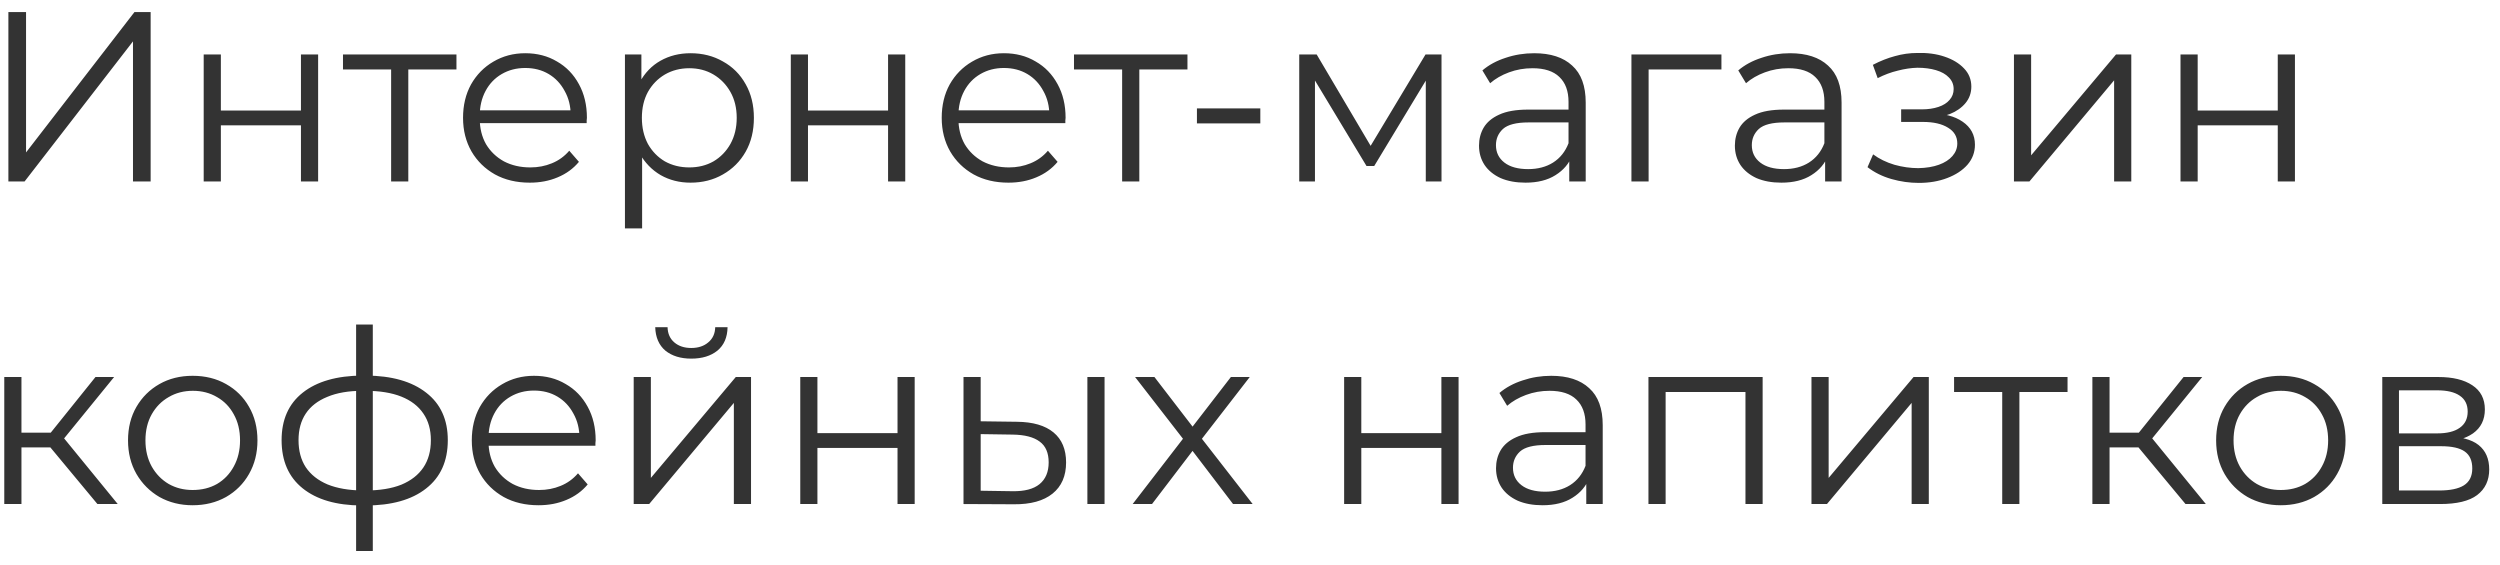 <svg width="124" height="28" viewBox="0 0 124 28" fill="none" xmlns="http://www.w3.org/2000/svg">
<path d="M0.416 9V0.6H1.292V7.56L6.668 0.6H7.472V9H6.596V2.052L1.22 9H0.416ZM10.103 9V2.7H10.955V5.484H14.927V2.7H15.779V9H14.927V6.216H10.955V9H10.103ZM19.4 9V3.216L19.616 3.444H17.012V2.7H22.64V3.444H20.036L20.252 3.216V9H19.4ZM26.279 9.06C25.623 9.06 25.047 8.924 24.551 8.652C24.055 8.372 23.667 7.992 23.387 7.512C23.107 7.024 22.967 6.468 22.967 5.844C22.967 5.22 23.099 4.668 23.363 4.188C23.635 3.708 24.003 3.332 24.467 3.06C24.939 2.78 25.467 2.64 26.051 2.64C26.643 2.64 27.167 2.776 27.623 3.048C28.087 3.312 28.451 3.688 28.715 4.176C28.979 4.656 29.111 5.212 29.111 5.844C29.111 5.884 29.107 5.928 29.099 5.976C29.099 6.016 29.099 6.06 29.099 6.108H23.615V5.472H28.643L28.307 5.724C28.307 5.268 28.207 4.864 28.007 4.512C27.815 4.152 27.551 3.872 27.215 3.672C26.879 3.472 26.491 3.372 26.051 3.372C25.619 3.372 25.231 3.472 24.887 3.672C24.543 3.872 24.275 4.152 24.083 4.512C23.891 4.872 23.795 5.284 23.795 5.748V5.88C23.795 6.36 23.899 6.784 24.107 7.152C24.323 7.512 24.619 7.796 24.995 8.004C25.379 8.204 25.815 8.304 26.303 8.304C26.687 8.304 27.043 8.236 27.371 8.1C27.707 7.964 27.995 7.756 28.235 7.476L28.715 8.028C28.435 8.364 28.083 8.62 27.659 8.796C27.243 8.972 26.783 9.06 26.279 9.06ZM34.249 9.06C33.705 9.06 33.213 8.936 32.773 8.688C32.333 8.432 31.981 8.068 31.717 7.596C31.461 7.116 31.333 6.532 31.333 5.844C31.333 5.156 31.461 4.576 31.717 4.104C31.973 3.624 32.321 3.26 32.761 3.012C33.201 2.764 33.697 2.64 34.249 2.64C34.849 2.64 35.385 2.776 35.857 3.048C36.337 3.312 36.713 3.688 36.985 4.176C37.257 4.656 37.393 5.212 37.393 5.844C37.393 6.484 37.257 7.044 36.985 7.524C36.713 8.004 36.337 8.38 35.857 8.652C35.385 8.924 34.849 9.06 34.249 9.06ZM30.997 11.328V2.7H31.813V4.596L31.729 5.856L31.849 7.128V11.328H30.997ZM34.189 8.304C34.637 8.304 35.037 8.204 35.389 8.004C35.741 7.796 36.021 7.508 36.229 7.14C36.437 6.764 36.541 6.332 36.541 5.844C36.541 5.356 36.437 4.928 36.229 4.56C36.021 4.192 35.741 3.904 35.389 3.696C35.037 3.488 34.637 3.384 34.189 3.384C33.741 3.384 33.337 3.488 32.977 3.696C32.625 3.904 32.345 4.192 32.137 4.56C31.937 4.928 31.837 5.356 31.837 5.844C31.837 6.332 31.937 6.764 32.137 7.14C32.345 7.508 32.625 7.796 32.977 8.004C33.337 8.204 33.741 8.304 34.189 8.304ZM39.224 9V2.7H40.076V5.484H44.048V2.7H44.9V9H44.048V6.216H40.076V9H39.224ZM50.021 9.06C49.365 9.06 48.789 8.924 48.293 8.652C47.797 8.372 47.409 7.992 47.129 7.512C46.849 7.024 46.709 6.468 46.709 5.844C46.709 5.22 46.841 4.668 47.105 4.188C47.377 3.708 47.745 3.332 48.209 3.06C48.681 2.78 49.209 2.64 49.793 2.64C50.385 2.64 50.909 2.776 51.365 3.048C51.829 3.312 52.193 3.688 52.457 4.176C52.721 4.656 52.853 5.212 52.853 5.844C52.853 5.884 52.849 5.928 52.841 5.976C52.841 6.016 52.841 6.06 52.841 6.108H47.357V5.472H52.385L52.049 5.724C52.049 5.268 51.949 4.864 51.749 4.512C51.557 4.152 51.293 3.872 50.957 3.672C50.621 3.472 50.233 3.372 49.793 3.372C49.361 3.372 48.973 3.472 48.629 3.672C48.285 3.872 48.017 4.152 47.825 4.512C47.633 4.872 47.537 5.284 47.537 5.748V5.88C47.537 6.36 47.641 6.784 47.849 7.152C48.065 7.512 48.361 7.796 48.737 8.004C49.121 8.204 49.557 8.304 50.045 8.304C50.429 8.304 50.785 8.236 51.113 8.1C51.449 7.964 51.737 7.756 51.977 7.476L52.457 8.028C52.177 8.364 51.825 8.62 51.401 8.796C50.985 8.972 50.525 9.06 50.021 9.06ZM55.658 9V3.216L55.874 3.444H53.27V2.7H58.898V3.444H56.294L56.51 3.216V9H55.658ZM59.368 6.12V5.376H62.512V6.12H59.368ZM64.442 9V2.7H65.306L68.162 7.536H67.802L70.707 2.7H71.499V9H70.719V3.672L70.874 3.744L68.162 8.232H67.778L65.043 3.696L65.222 3.66V9H64.442ZM77.835 9V7.608L77.799 7.38V5.052C77.799 4.516 77.647 4.104 77.343 3.816C77.047 3.528 76.603 3.384 76.011 3.384C75.603 3.384 75.215 3.452 74.847 3.588C74.479 3.724 74.167 3.904 73.911 4.128L73.527 3.492C73.847 3.22 74.231 3.012 74.679 2.868C75.127 2.716 75.599 2.64 76.095 2.64C76.911 2.64 77.539 2.844 77.979 3.252C78.427 3.652 78.651 4.264 78.651 5.088V9H77.835ZM75.663 9.06C75.191 9.06 74.779 8.984 74.427 8.832C74.083 8.672 73.819 8.456 73.635 8.184C73.451 7.904 73.359 7.584 73.359 7.224C73.359 6.896 73.435 6.6 73.587 6.336C73.747 6.064 74.003 5.848 74.355 5.688C74.715 5.52 75.195 5.436 75.795 5.436H77.967V6.072H75.819C75.211 6.072 74.787 6.18 74.547 6.396C74.315 6.612 74.199 6.88 74.199 7.2C74.199 7.56 74.339 7.848 74.619 8.064C74.899 8.28 75.291 8.388 75.795 8.388C76.275 8.388 76.687 8.28 77.031 8.064C77.383 7.84 77.639 7.52 77.799 7.104L77.991 7.692C77.831 8.108 77.551 8.44 77.151 8.688C76.759 8.936 76.263 9.06 75.663 9.06ZM80.919 9V2.7H85.383V3.444H81.555L81.771 3.228V9H80.919ZM90.526 9V7.608L90.49 7.38V5.052C90.49 4.516 90.338 4.104 90.034 3.816C89.738 3.528 89.294 3.384 88.702 3.384C88.294 3.384 87.906 3.452 87.538 3.588C87.17 3.724 86.858 3.904 86.602 4.128L86.218 3.492C86.538 3.22 86.922 3.012 87.37 2.868C87.818 2.716 88.29 2.64 88.786 2.64C89.602 2.64 90.23 2.844 90.67 3.252C91.118 3.652 91.342 4.264 91.342 5.088V9H90.526ZM88.354 9.06C87.882 9.06 87.47 8.984 87.118 8.832C86.774 8.672 86.51 8.456 86.326 8.184C86.142 7.904 86.05 7.584 86.05 7.224C86.05 6.896 86.126 6.6 86.278 6.336C86.438 6.064 86.694 5.848 87.046 5.688C87.406 5.52 87.886 5.436 88.486 5.436H90.658V6.072H88.51C87.902 6.072 87.478 6.18 87.238 6.396C87.006 6.612 86.89 6.88 86.89 7.2C86.89 7.56 87.03 7.848 87.31 8.064C87.59 8.28 87.982 8.388 88.486 8.388C88.966 8.388 89.378 8.28 89.722 8.064C90.074 7.84 90.33 7.52 90.49 7.104L90.682 7.692C90.522 8.108 90.242 8.44 89.842 8.688C89.45 8.936 88.954 9.06 88.354 9.06ZM95.174 9.072C94.718 9.072 94.266 9.008 93.817 8.88C93.37 8.752 92.974 8.556 92.629 8.292L92.906 7.656C93.21 7.88 93.561 8.052 93.962 8.172C94.362 8.284 94.757 8.34 95.15 8.34C95.541 8.332 95.882 8.276 96.169 8.172C96.457 8.068 96.681 7.924 96.841 7.74C97.001 7.556 97.082 7.348 97.082 7.116C97.082 6.78 96.93 6.52 96.626 6.336C96.322 6.144 95.906 6.048 95.377 6.048H94.297V5.424H95.317C95.629 5.424 95.906 5.384 96.145 5.304C96.385 5.224 96.57 5.108 96.698 4.956C96.834 4.804 96.901 4.624 96.901 4.416C96.901 4.192 96.822 4 96.662 3.84C96.51 3.68 96.297 3.56 96.025 3.48C95.754 3.4 95.445 3.36 95.102 3.36C94.79 3.368 94.466 3.416 94.129 3.504C93.793 3.584 93.462 3.708 93.133 3.876L92.894 3.216C93.261 3.024 93.626 2.88 93.986 2.784C94.353 2.68 94.722 2.628 95.09 2.628C95.594 2.612 96.046 2.672 96.445 2.808C96.853 2.944 97.177 3.14 97.418 3.396C97.657 3.644 97.778 3.944 97.778 4.296C97.778 4.608 97.681 4.88 97.49 5.112C97.297 5.344 97.041 5.524 96.722 5.652C96.401 5.78 96.037 5.844 95.629 5.844L95.665 5.616C96.385 5.616 96.945 5.756 97.346 6.036C97.754 6.316 97.957 6.696 97.957 7.176C97.957 7.552 97.834 7.884 97.585 8.172C97.338 8.452 97.001 8.672 96.578 8.832C96.162 8.992 95.694 9.072 95.174 9.072ZM99.892 9V2.7H100.744V7.704L104.956 2.7H105.712V9H104.86V3.984L100.66 9H99.892ZM108.153 9V2.7H109.005V5.484H112.977V2.7H113.829V9H112.977V6.216H109.005V9H108.153ZM4.832 25L2.24 21.88L2.948 21.46L5.84 25H4.832ZM0.212 25V18.7H1.064V25H0.212ZM0.8 22.192V21.46H2.828V22.192H0.8ZM3.02 21.94L2.228 21.82L4.736 18.7H5.66L3.02 21.94ZM9.554 25.06C8.946 25.06 8.398 24.924 7.91 24.652C7.43 24.372 7.05 23.992 6.77 23.512C6.49 23.024 6.35 22.468 6.35 21.844C6.35 21.212 6.49 20.656 6.77 20.176C7.05 19.696 7.43 19.32 7.91 19.048C8.39 18.776 8.938 18.64 9.554 18.64C10.178 18.64 10.73 18.776 11.21 19.048C11.698 19.32 12.078 19.696 12.35 20.176C12.63 20.656 12.77 21.212 12.77 21.844C12.77 22.468 12.63 23.024 12.35 23.512C12.078 23.992 11.698 24.372 11.21 24.652C10.722 24.924 10.17 25.06 9.554 25.06ZM9.554 24.304C10.01 24.304 10.414 24.204 10.766 24.004C11.118 23.796 11.394 23.508 11.594 23.14C11.802 22.764 11.906 22.332 11.906 21.844C11.906 21.348 11.802 20.916 11.594 20.548C11.394 20.18 11.118 19.896 10.766 19.696C10.414 19.488 10.014 19.384 9.566 19.384C9.118 19.384 8.718 19.488 8.366 19.696C8.014 19.896 7.734 20.18 7.526 20.548C7.318 20.916 7.214 21.348 7.214 21.844C7.214 22.332 7.318 22.764 7.526 23.14C7.734 23.508 8.014 23.796 8.366 24.004C8.718 24.204 9.114 24.304 9.554 24.304ZM18.131 25.072C18.131 25.072 18.115 25.072 18.083 25.072C18.051 25.072 18.019 25.072 17.987 25.072C17.963 25.072 17.943 25.072 17.927 25.072C16.679 25.064 15.707 24.78 15.011 24.22C14.315 23.66 13.967 22.864 13.967 21.832C13.967 20.816 14.315 20.032 15.011 19.48C15.715 18.92 16.703 18.636 17.975 18.628C17.983 18.628 17.999 18.628 18.023 18.628C18.055 18.628 18.083 18.628 18.107 18.628C18.131 18.628 18.147 18.628 18.155 18.628C19.435 18.636 20.431 18.92 21.143 19.48C21.855 20.032 22.211 20.816 22.211 21.832C22.211 22.872 21.851 23.672 21.131 24.232C20.419 24.792 19.419 25.072 18.131 25.072ZM18.119 24.328C18.831 24.328 19.427 24.232 19.907 24.04C20.387 23.84 20.751 23.556 20.999 23.188C21.247 22.82 21.371 22.368 21.371 21.832C21.371 21.312 21.247 20.872 20.999 20.512C20.751 20.144 20.387 19.864 19.907 19.672C19.427 19.48 18.831 19.384 18.119 19.384C18.111 19.384 18.087 19.384 18.047 19.384C18.015 19.384 17.995 19.384 17.987 19.384C17.291 19.384 16.707 19.484 16.235 19.684C15.763 19.876 15.407 20.152 15.167 20.512C14.927 20.872 14.807 21.312 14.807 21.832C14.807 22.36 14.927 22.808 15.167 23.176C15.415 23.544 15.775 23.828 16.247 24.028C16.719 24.22 17.299 24.32 17.987 24.328C18.003 24.328 18.027 24.328 18.059 24.328C18.091 24.328 18.111 24.328 18.119 24.328ZM17.663 27.328V16.096H18.491V27.328H17.663ZM26.713 25.06C26.057 25.06 25.481 24.924 24.985 24.652C24.489 24.372 24.101 23.992 23.821 23.512C23.541 23.024 23.401 22.468 23.401 21.844C23.401 21.22 23.533 20.668 23.797 20.188C24.069 19.708 24.437 19.332 24.901 19.06C25.373 18.78 25.901 18.64 26.485 18.64C27.077 18.64 27.601 18.776 28.057 19.048C28.521 19.312 28.885 19.688 29.149 20.176C29.413 20.656 29.545 21.212 29.545 21.844C29.545 21.884 29.541 21.928 29.533 21.976C29.533 22.016 29.533 22.06 29.533 22.108H24.049V21.472H29.077L28.741 21.724C28.741 21.268 28.641 20.864 28.441 20.512C28.249 20.152 27.985 19.872 27.649 19.672C27.313 19.472 26.925 19.372 26.485 19.372C26.053 19.372 25.665 19.472 25.321 19.672C24.977 19.872 24.709 20.152 24.517 20.512C24.325 20.872 24.229 21.284 24.229 21.748V21.88C24.229 22.36 24.333 22.784 24.541 23.152C24.757 23.512 25.053 23.796 25.429 24.004C25.813 24.204 26.249 24.304 26.737 24.304C27.121 24.304 27.477 24.236 27.805 24.1C28.141 23.964 28.429 23.756 28.669 23.476L29.149 24.028C28.869 24.364 28.517 24.62 28.093 24.796C27.677 24.972 27.217 25.06 26.713 25.06ZM31.431 25V18.7H32.283V23.704L36.495 18.7H37.251V25H36.399V19.984L32.199 25H31.431ZM34.287 17.788C33.759 17.788 33.331 17.656 33.003 17.392C32.683 17.12 32.515 16.732 32.499 16.228H33.111C33.119 16.548 33.231 16.8 33.447 16.984C33.663 17.168 33.943 17.26 34.287 17.26C34.631 17.26 34.911 17.168 35.127 16.984C35.351 16.8 35.467 16.548 35.475 16.228H36.087C36.079 16.732 35.911 17.12 35.583 17.392C35.255 17.656 34.823 17.788 34.287 17.788ZM39.693 25V18.7H40.544V21.484H44.517V18.7H45.368V25H44.517V22.216H40.544V25H39.693ZM53.934 25V18.7H54.786V25H53.934ZM50.442 20.92C51.234 20.928 51.838 21.104 52.254 21.448C52.67 21.792 52.878 22.288 52.878 22.936C52.878 23.608 52.654 24.124 52.206 24.484C51.758 24.844 51.118 25.02 50.286 25.012L47.79 25V18.7H48.642V20.896L50.442 20.92ZM50.226 24.364C50.818 24.372 51.262 24.256 51.558 24.016C51.862 23.768 52.014 23.408 52.014 22.936C52.014 22.464 51.866 22.12 51.57 21.904C51.274 21.68 50.826 21.564 50.226 21.556L48.642 21.532V24.34L50.226 24.364ZM56.18 25L58.844 21.544L58.832 21.964L56.3 18.7H57.26L59.336 21.4L58.976 21.388L61.052 18.7H61.988L59.432 22L59.444 21.544L62.132 25H61.16L58.964 22.12L59.3 22.168L57.14 25H56.18ZM66.669 25V18.7H67.521V21.484H71.493V18.7H72.345V25H71.493V22.216H67.521V25H66.669ZM78.679 25V23.608L78.643 23.38V21.052C78.643 20.516 78.491 20.104 78.187 19.816C77.891 19.528 77.447 19.384 76.855 19.384C76.447 19.384 76.059 19.452 75.691 19.588C75.323 19.724 75.011 19.904 74.755 20.128L74.371 19.492C74.691 19.22 75.075 19.012 75.523 18.868C75.971 18.716 76.443 18.64 76.939 18.64C77.755 18.64 78.383 18.844 78.823 19.252C79.271 19.652 79.495 20.264 79.495 21.088V25H78.679ZM76.507 25.06C76.035 25.06 75.623 24.984 75.271 24.832C74.927 24.672 74.663 24.456 74.479 24.184C74.295 23.904 74.203 23.584 74.203 23.224C74.203 22.896 74.279 22.6 74.431 22.336C74.591 22.064 74.847 21.848 75.199 21.688C75.559 21.52 76.039 21.436 76.639 21.436H78.811V22.072H76.663C76.055 22.072 75.631 22.18 75.391 22.396C75.159 22.612 75.043 22.88 75.043 23.2C75.043 23.56 75.183 23.848 75.463 24.064C75.743 24.28 76.135 24.388 76.639 24.388C77.119 24.388 77.531 24.28 77.875 24.064C78.227 23.84 78.483 23.52 78.643 23.104L78.835 23.692C78.675 24.108 78.395 24.44 77.995 24.688C77.603 24.936 77.107 25.06 76.507 25.06ZM81.763 25V18.7H87.427V25H86.575V19.216L86.791 19.444H82.399L82.615 19.216V25H81.763ZM89.849 25V18.7H90.701V23.704L94.913 18.7H95.669V25H94.817V19.984L90.617 25H89.849ZM99.31 25V19.216L99.526 19.444H96.922V18.7H102.55V19.444H99.946L100.162 19.216V25H99.31ZM108.402 25L105.81 21.88L106.518 21.46L109.41 25H108.402ZM103.782 25V18.7H104.634V25H103.782ZM104.37 22.192V21.46H106.398V22.192H104.37ZM106.59 21.94L105.798 21.82L108.306 18.7H109.23L106.59 21.94ZM113.124 25.06C112.516 25.06 111.968 24.924 111.48 24.652C111 24.372 110.62 23.992 110.34 23.512C110.06 23.024 109.92 22.468 109.92 21.844C109.92 21.212 110.06 20.656 110.34 20.176C110.62 19.696 111 19.32 111.48 19.048C111.96 18.776 112.508 18.64 113.124 18.64C113.748 18.64 114.3 18.776 114.78 19.048C115.268 19.32 115.648 19.696 115.92 20.176C116.2 20.656 116.34 21.212 116.34 21.844C116.34 22.468 116.2 23.024 115.92 23.512C115.648 23.992 115.268 24.372 114.78 24.652C114.292 24.924 113.74 25.06 113.124 25.06ZM113.124 24.304C113.58 24.304 113.984 24.204 114.336 24.004C114.688 23.796 114.964 23.508 115.164 23.14C115.372 22.764 115.476 22.332 115.476 21.844C115.476 21.348 115.372 20.916 115.164 20.548C114.964 20.18 114.688 19.896 114.336 19.696C113.984 19.488 113.584 19.384 113.136 19.384C112.688 19.384 112.288 19.488 111.936 19.696C111.584 19.896 111.304 20.18 111.096 20.548C110.888 20.916 110.784 21.348 110.784 21.844C110.784 22.332 110.888 22.764 111.096 23.14C111.304 23.508 111.584 23.796 111.936 24.004C112.288 24.204 112.684 24.304 113.124 24.304ZM118.161 25V18.7H120.945C121.657 18.7 122.217 18.836 122.625 19.108C123.041 19.38 123.249 19.78 123.249 20.308C123.249 20.82 123.053 21.216 122.661 21.496C122.269 21.768 121.753 21.904 121.113 21.904L121.281 21.652C122.033 21.652 122.585 21.792 122.937 22.072C123.289 22.352 123.465 22.756 123.465 23.284C123.465 23.828 123.265 24.252 122.865 24.556C122.473 24.852 121.861 25 121.029 25H118.161ZM118.989 24.328H120.993C121.529 24.328 121.933 24.244 122.205 24.076C122.485 23.9 122.625 23.62 122.625 23.236C122.625 22.852 122.501 22.572 122.253 22.396C122.005 22.22 121.613 22.132 121.077 22.132H118.989V24.328ZM118.989 21.496H120.885C121.373 21.496 121.745 21.404 122.001 21.22C122.265 21.036 122.397 20.768 122.397 20.416C122.397 20.064 122.265 19.8 122.001 19.624C121.745 19.448 121.373 19.36 120.885 19.36H118.989V21.496Z" fill="#333333"/>
</svg>
